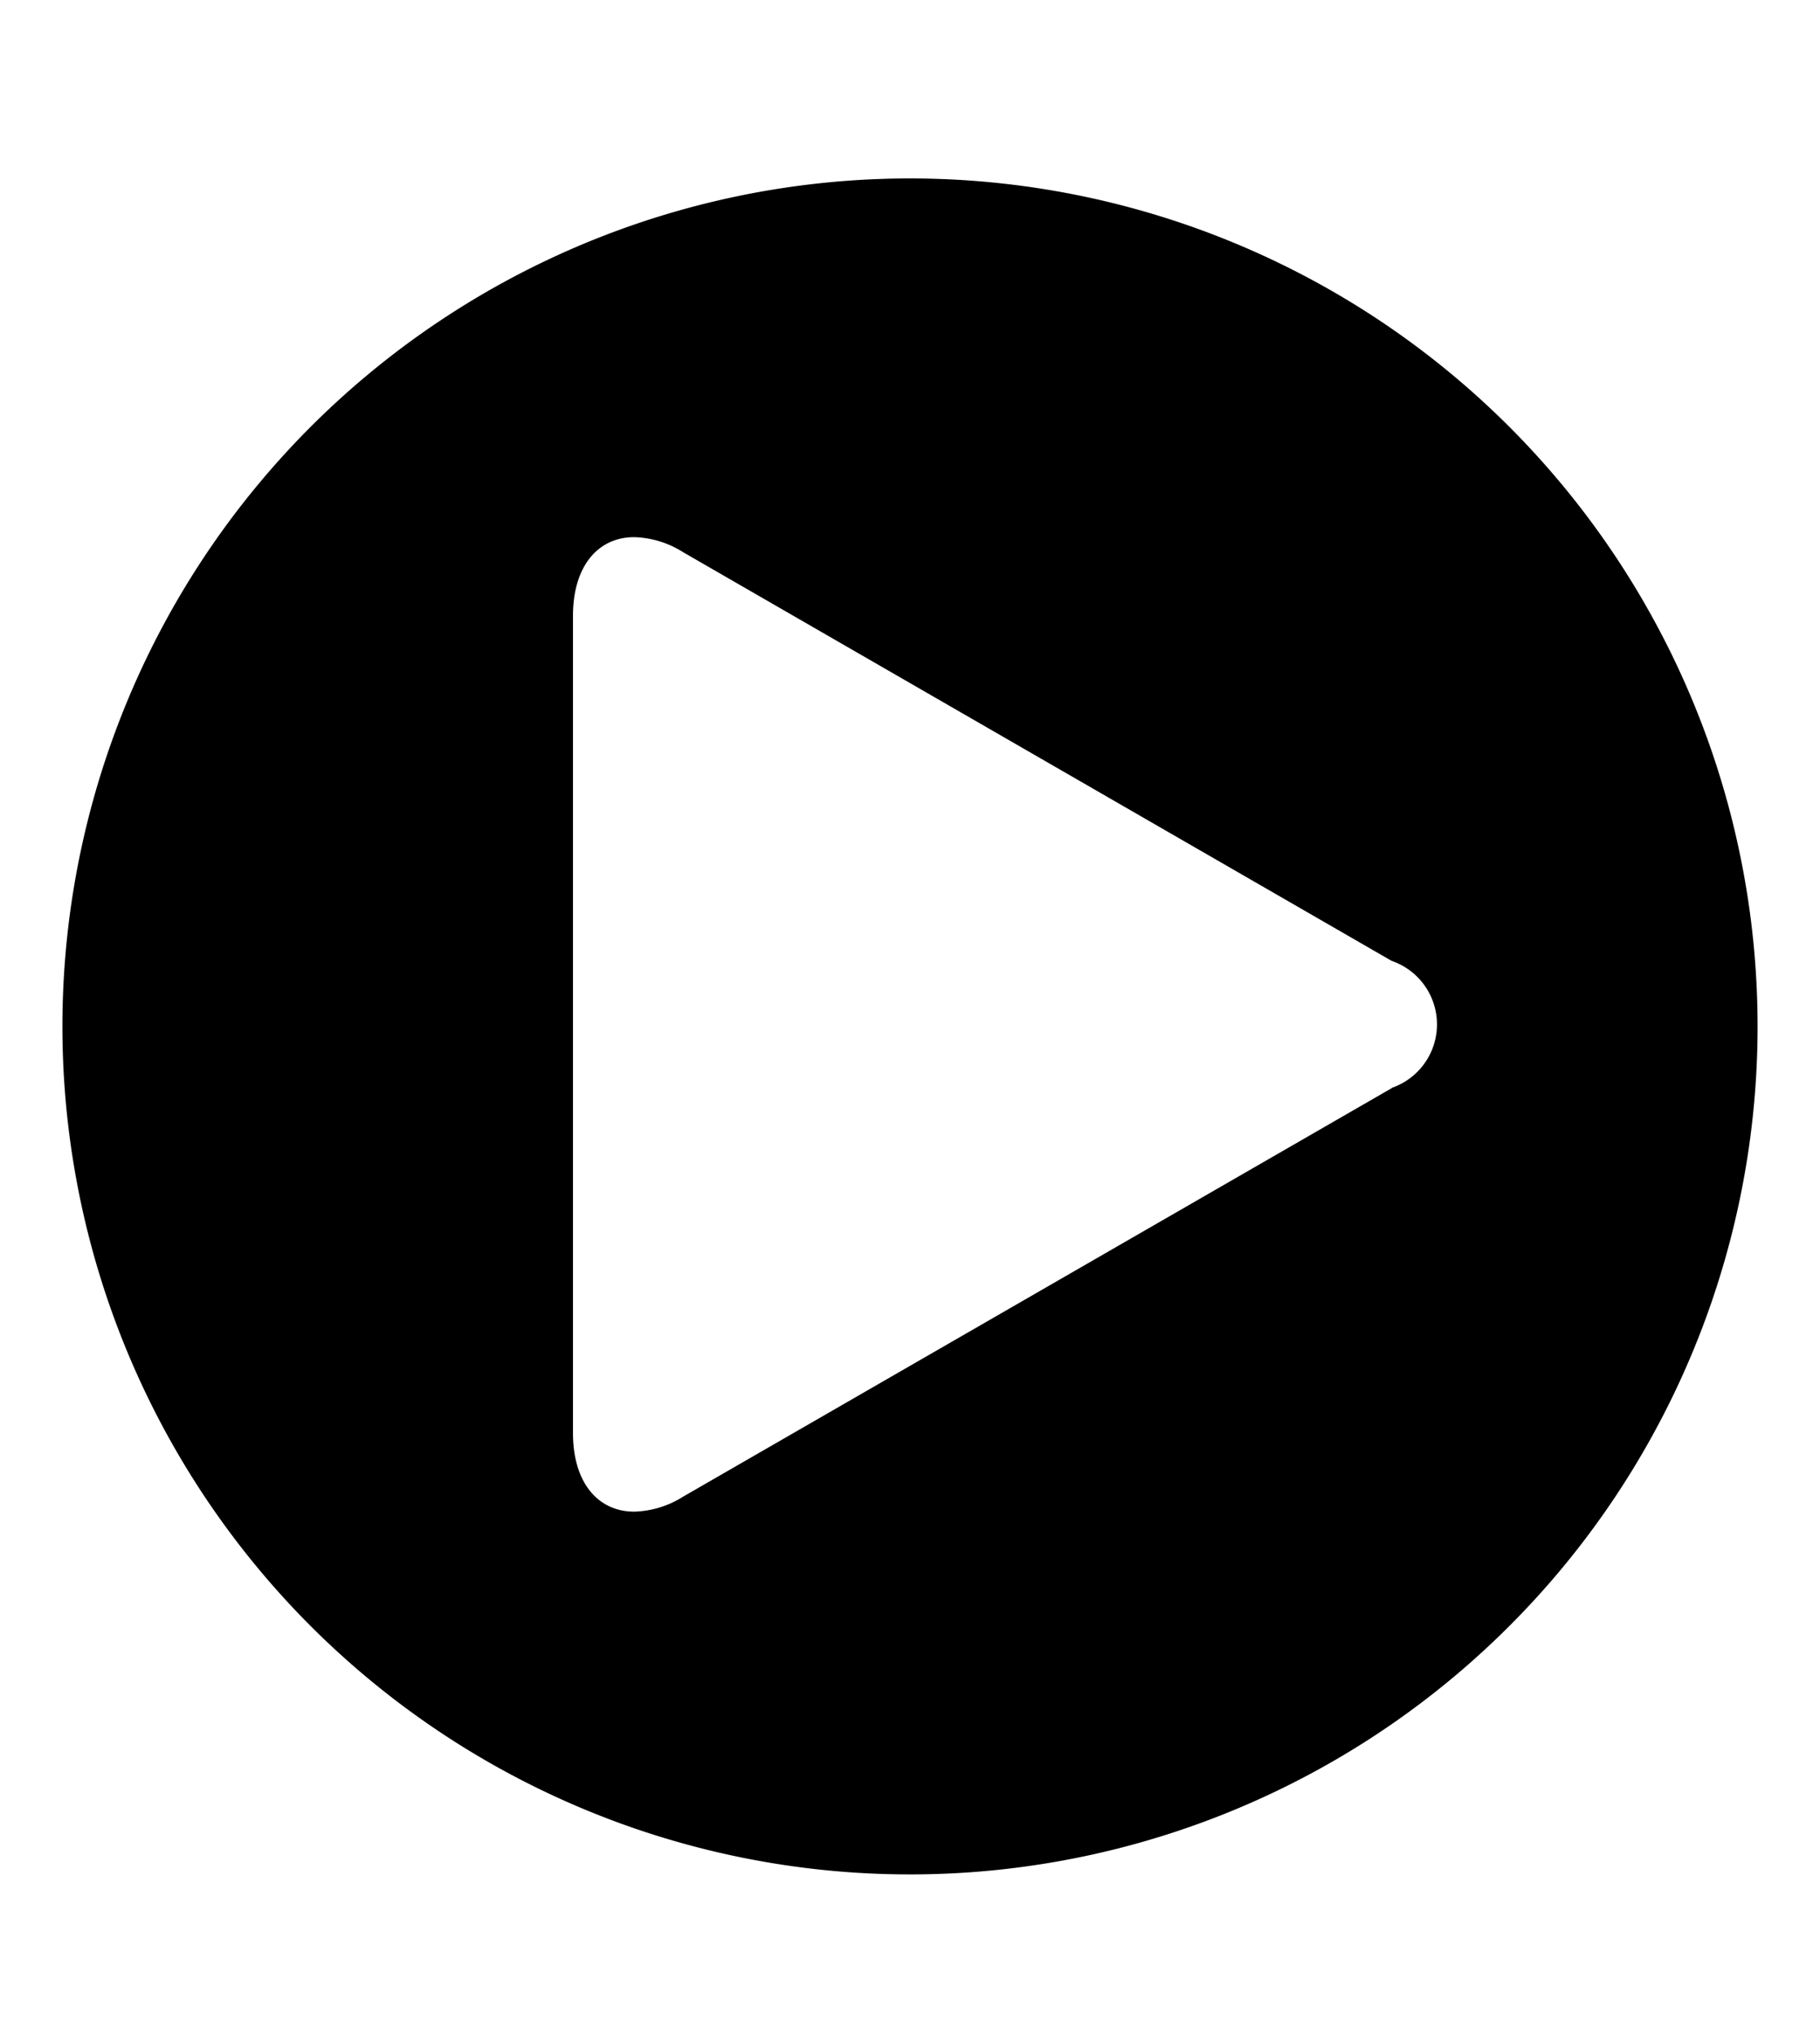 <svg xmlns="http://www.w3.org/2000/svg" aria-hidden="true" class="cf-icon-svg cf-icon-svg--play-round" viewBox="0 0 17 19"><path d="M16.417 9.583A7.917 7.917 0 1 1 8.5 1.666a7.917 7.917 0 0 1 7.917 7.917m-3.418.574a.627.627 0 0 0 0-1.186L6.38 5.155a.9.9 0 0 0-.456-.14c-.338 0-.572.27-.572.735v7.629c0 .464.234.734.572.734a.9.9 0 0 0 .457-.14L13 10.159z"/></svg>